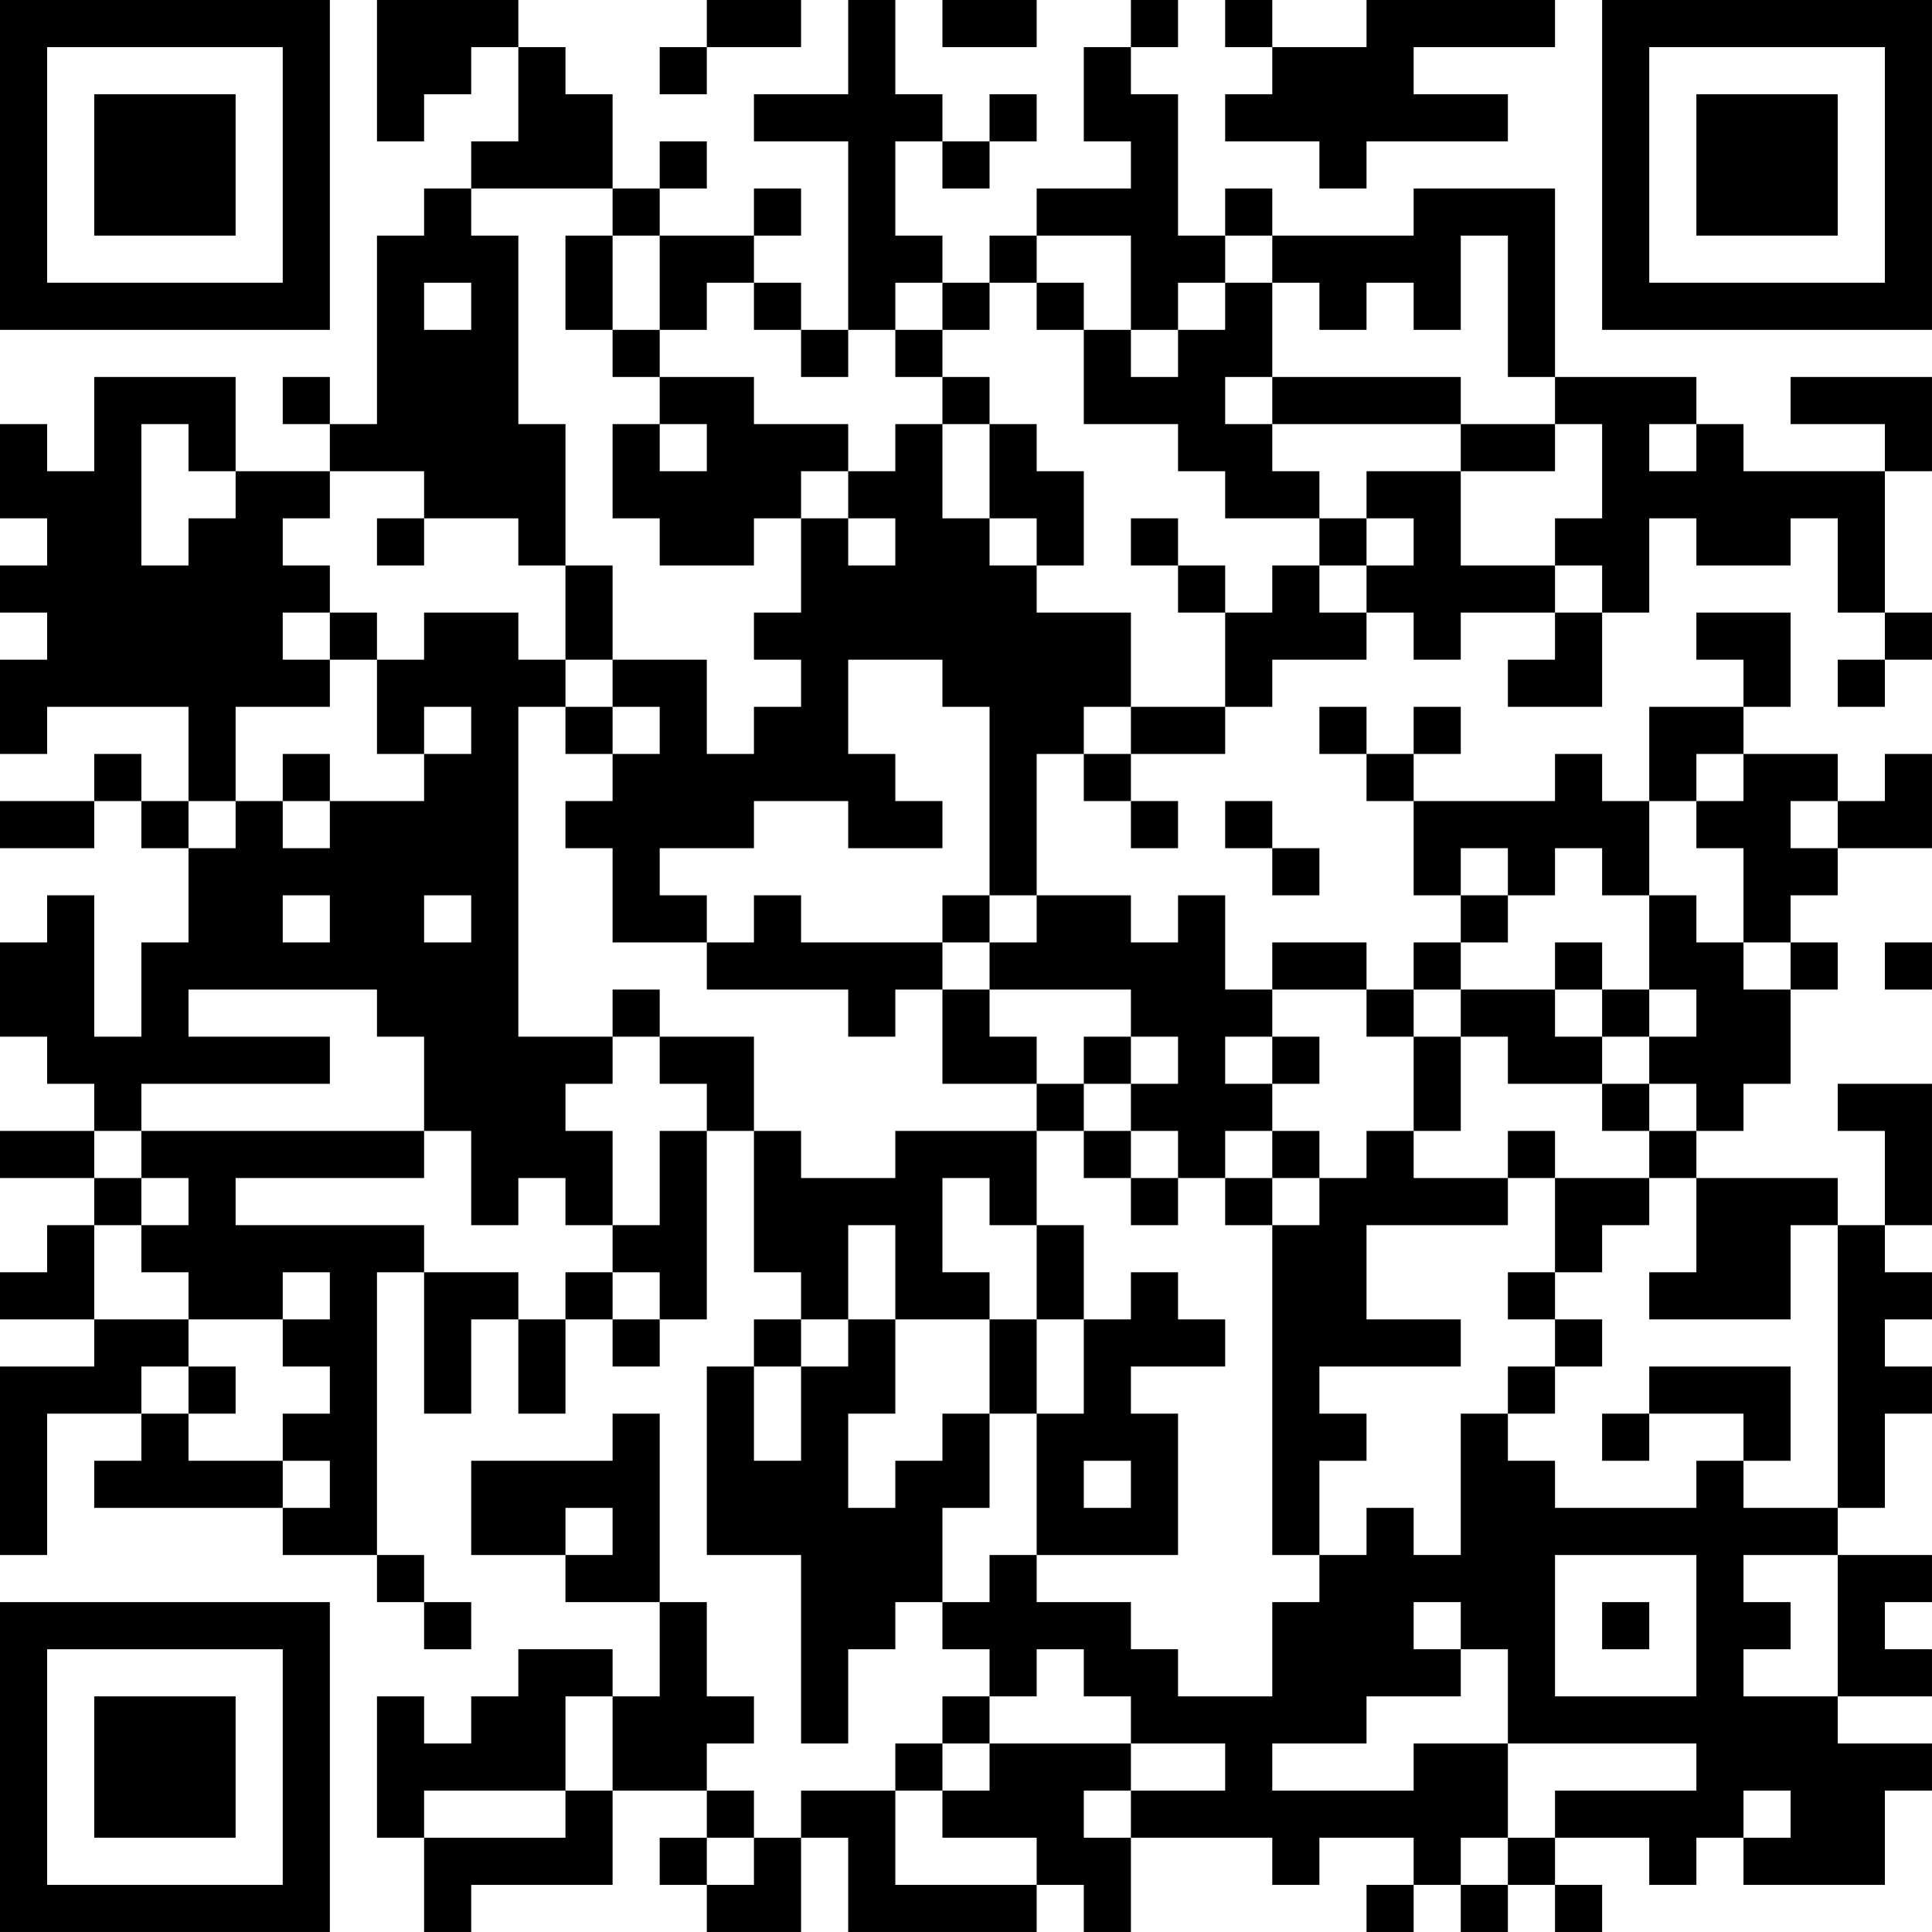<?xml version="1.0" encoding="UTF-8"?>
<svg xmlns="http://www.w3.org/2000/svg" version="1.1" width="200" height="200" viewBox="0 0 200 200"><rect x="0" y="0" width="200" height="200" fill="#ffffff"/><g transform="scale(4.878)"><g transform="translate(0,0)"><path fill-rule="evenodd" d="M8 0L8 3L9 3L9 2L10 2L10 1L11 1L11 3L10 3L10 4L9 4L9 5L8 5L8 9L7 9L7 8L6 8L6 9L7 9L7 10L5 10L5 8L2 8L2 10L1 10L1 9L0 9L0 11L1 11L1 12L0 12L0 13L1 13L1 14L0 14L0 16L1 16L1 15L4 15L4 17L3 17L3 16L2 16L2 17L0 17L0 18L2 18L2 17L3 17L3 18L4 18L4 20L3 20L3 22L2 22L2 19L1 19L1 20L0 20L0 22L1 22L1 23L2 23L2 24L0 24L0 25L2 25L2 26L1 26L1 27L0 27L0 28L2 28L2 29L0 29L0 33L1 33L1 30L3 30L3 31L2 31L2 32L6 32L6 33L8 33L8 34L9 34L9 35L10 35L10 34L9 34L9 33L8 33L8 27L9 27L9 30L10 30L10 28L11 28L11 30L12 30L12 28L13 28L13 29L14 29L14 28L15 28L15 24L16 24L16 27L17 27L17 28L16 28L16 29L15 29L15 33L17 33L17 37L18 37L18 35L19 35L19 34L20 34L20 35L21 35L21 36L20 36L20 37L19 37L19 38L17 38L17 39L16 39L16 38L15 38L15 37L16 37L16 36L15 36L15 34L14 34L14 30L13 30L13 31L10 31L10 33L12 33L12 34L14 34L14 36L13 36L13 35L11 35L11 36L10 36L10 37L9 37L9 36L8 36L8 39L9 39L9 41L10 41L10 40L13 40L13 38L15 38L15 39L14 39L14 40L15 40L15 41L17 41L17 39L18 39L18 41L22 41L22 40L23 40L23 41L24 41L24 39L27 39L27 40L28 40L28 39L30 39L30 40L29 40L29 41L30 41L30 40L31 40L31 41L32 41L32 40L33 40L33 41L34 41L34 40L33 40L33 39L35 39L35 40L36 40L36 39L37 39L37 40L40 40L40 38L41 38L41 37L39 37L39 36L41 36L41 35L40 35L40 34L41 34L41 33L39 33L39 32L40 32L40 30L41 30L41 29L40 29L40 28L41 28L41 27L40 27L40 26L41 26L41 23L39 23L39 24L40 24L40 26L39 26L39 25L36 25L36 24L37 24L37 23L38 23L38 21L39 21L39 20L38 20L38 19L39 19L39 18L41 18L41 16L40 16L40 17L39 17L39 16L37 16L37 15L38 15L38 13L36 13L36 14L37 14L37 15L35 15L35 17L34 17L34 16L33 16L33 17L30 17L30 16L31 16L31 15L30 15L30 16L29 16L29 15L28 15L28 16L29 16L29 17L30 17L30 19L31 19L31 20L30 20L30 21L29 21L29 20L27 20L27 21L26 21L26 19L25 19L25 20L24 20L24 19L22 19L22 16L23 16L23 17L24 17L24 18L25 18L25 17L24 17L24 16L26 16L26 15L27 15L27 14L29 14L29 13L30 13L30 14L31 14L31 13L33 13L33 14L32 14L32 15L34 15L34 13L35 13L35 11L36 11L36 12L38 12L38 11L39 11L39 13L40 13L40 14L39 14L39 15L40 15L40 14L41 14L41 13L40 13L40 10L41 10L41 8L38 8L38 9L40 9L40 10L37 10L37 9L36 9L36 8L33 8L33 4L30 4L30 5L27 5L27 4L26 4L26 5L25 5L25 2L24 2L24 1L25 1L25 0L24 0L24 1L23 1L23 3L24 3L24 4L22 4L22 5L21 5L21 6L20 6L20 5L19 5L19 3L20 3L20 4L21 4L21 3L22 3L22 2L21 2L21 3L20 3L20 2L19 2L19 0L18 0L18 2L16 2L16 3L18 3L18 7L17 7L17 6L16 6L16 5L17 5L17 4L16 4L16 5L14 5L14 4L15 4L15 3L14 3L14 4L13 4L13 2L12 2L12 1L11 1L11 0ZM15 0L15 1L14 1L14 2L15 2L15 1L17 1L17 0ZM20 0L20 1L22 1L22 0ZM26 0L26 1L27 1L27 2L26 2L26 3L28 3L28 4L29 4L29 3L32 3L32 2L30 2L30 1L33 1L33 0L29 0L29 1L27 1L27 0ZM10 4L10 5L11 5L11 9L12 9L12 12L11 12L11 11L9 11L9 10L7 10L7 11L6 11L6 12L7 12L7 13L6 13L6 14L7 14L7 15L5 15L5 17L4 17L4 18L5 18L5 17L6 17L6 18L7 18L7 17L9 17L9 16L10 16L10 15L9 15L9 16L8 16L8 14L9 14L9 13L11 13L11 14L12 14L12 15L11 15L11 22L13 22L13 23L12 23L12 24L13 24L13 26L12 26L12 25L11 25L11 26L10 26L10 24L9 24L9 22L8 22L8 21L4 21L4 22L7 22L7 23L3 23L3 24L2 24L2 25L3 25L3 26L2 26L2 28L4 28L4 29L3 29L3 30L4 30L4 31L6 31L6 32L7 32L7 31L6 31L6 30L7 30L7 29L6 29L6 28L7 28L7 27L6 27L6 28L4 28L4 27L3 27L3 26L4 26L4 25L3 25L3 24L9 24L9 25L5 25L5 26L9 26L9 27L11 27L11 28L12 28L12 27L13 27L13 28L14 28L14 27L13 27L13 26L14 26L14 24L15 24L15 23L14 23L14 22L16 22L16 24L17 24L17 25L19 25L19 24L22 24L22 26L21 26L21 25L20 25L20 27L21 27L21 28L19 28L19 26L18 26L18 28L17 28L17 29L16 29L16 31L17 31L17 29L18 29L18 28L19 28L19 30L18 30L18 32L19 32L19 31L20 31L20 30L21 30L21 32L20 32L20 34L21 34L21 33L22 33L22 34L24 34L24 35L25 35L25 36L27 36L27 34L28 34L28 33L29 33L29 32L30 32L30 33L31 33L31 30L32 30L32 31L33 31L33 32L36 32L36 31L37 31L37 32L39 32L39 26L38 26L38 28L35 28L35 27L36 27L36 25L35 25L35 24L36 24L36 23L35 23L35 22L36 22L36 21L35 21L35 19L36 19L36 20L37 20L37 21L38 21L38 20L37 20L37 18L36 18L36 17L37 17L37 16L36 16L36 17L35 17L35 19L34 19L34 18L33 18L33 19L32 19L32 18L31 18L31 19L32 19L32 20L31 20L31 21L30 21L30 22L29 22L29 21L27 21L27 22L26 22L26 23L27 23L27 24L26 24L26 25L25 25L25 24L24 24L24 23L25 23L25 22L24 22L24 21L21 21L21 20L22 20L22 19L21 19L21 15L20 15L20 14L18 14L18 16L19 16L19 17L20 17L20 18L18 18L18 17L16 17L16 18L14 18L14 19L15 19L15 20L13 20L13 18L12 18L12 17L13 17L13 16L14 16L14 15L13 15L13 14L15 14L15 16L16 16L16 15L17 15L17 14L16 14L16 13L17 13L17 11L18 11L18 12L19 12L19 11L18 11L18 10L19 10L19 9L20 9L20 11L21 11L21 12L22 12L22 13L24 13L24 15L23 15L23 16L24 16L24 15L26 15L26 13L27 13L27 12L28 12L28 13L29 13L29 12L30 12L30 11L29 11L29 10L31 10L31 12L33 12L33 13L34 13L34 12L33 12L33 11L34 11L34 9L33 9L33 8L32 8L32 5L31 5L31 7L30 7L30 6L29 6L29 7L28 7L28 6L27 6L27 5L26 5L26 6L25 6L25 7L24 7L24 5L22 5L22 6L21 6L21 7L20 7L20 6L19 6L19 7L18 7L18 8L17 8L17 7L16 7L16 6L15 6L15 7L14 7L14 5L13 5L13 4ZM12 5L12 7L13 7L13 8L14 8L14 9L13 9L13 11L14 11L14 12L16 12L16 11L17 11L17 10L18 10L18 9L16 9L16 8L14 8L14 7L13 7L13 5ZM9 6L9 7L10 7L10 6ZM22 6L22 7L23 7L23 9L25 9L25 10L26 10L26 11L28 11L28 12L29 12L29 11L28 11L28 10L27 10L27 9L31 9L31 10L33 10L33 9L31 9L31 8L27 8L27 6L26 6L26 7L25 7L25 8L24 8L24 7L23 7L23 6ZM19 7L19 8L20 8L20 9L21 9L21 11L22 11L22 12L23 12L23 10L22 10L22 9L21 9L21 8L20 8L20 7ZM26 8L26 9L27 9L27 8ZM3 9L3 12L4 12L4 11L5 11L5 10L4 10L4 9ZM14 9L14 10L15 10L15 9ZM35 9L35 10L36 10L36 9ZM8 11L8 12L9 12L9 11ZM24 11L24 12L25 12L25 13L26 13L26 12L25 12L25 11ZM12 12L12 14L13 14L13 12ZM7 13L7 14L8 14L8 13ZM12 15L12 16L13 16L13 15ZM6 16L6 17L7 17L7 16ZM26 17L26 18L27 18L27 19L28 19L28 18L27 18L27 17ZM38 17L38 18L39 18L39 17ZM6 19L6 20L7 20L7 19ZM9 19L9 20L10 20L10 19ZM16 19L16 20L15 20L15 21L18 21L18 22L19 22L19 21L20 21L20 23L22 23L22 24L23 24L23 25L24 25L24 26L25 26L25 25L24 25L24 24L23 24L23 23L24 23L24 22L23 22L23 23L22 23L22 22L21 22L21 21L20 21L20 20L21 20L21 19L20 19L20 20L17 20L17 19ZM33 20L33 21L31 21L31 22L30 22L30 24L29 24L29 25L28 25L28 24L27 24L27 25L26 25L26 26L27 26L27 33L28 33L28 31L29 31L29 30L28 30L28 29L31 29L31 28L29 28L29 26L32 26L32 25L33 25L33 27L32 27L32 28L33 28L33 29L32 29L32 30L33 30L33 29L34 29L34 28L33 28L33 27L34 27L34 26L35 26L35 25L33 25L33 24L32 24L32 25L30 25L30 24L31 24L31 22L32 22L32 23L34 23L34 24L35 24L35 23L34 23L34 22L35 22L35 21L34 21L34 20ZM40 20L40 21L41 21L41 20ZM13 21L13 22L14 22L14 21ZM33 21L33 22L34 22L34 21ZM27 22L27 23L28 23L28 22ZM27 25L27 26L28 26L28 25ZM22 26L22 28L21 28L21 30L22 30L22 33L25 33L25 30L24 30L24 29L26 29L26 28L25 28L25 27L24 27L24 28L23 28L23 26ZM22 28L22 30L23 30L23 28ZM4 29L4 30L5 30L5 29ZM35 29L35 30L34 30L34 31L35 31L35 30L37 30L37 31L38 31L38 29ZM23 31L23 32L24 32L24 31ZM12 32L12 33L13 33L13 32ZM33 33L33 36L36 36L36 33ZM37 33L37 34L38 34L38 35L37 35L37 36L39 36L39 33ZM30 34L30 35L31 35L31 36L29 36L29 37L27 37L27 38L30 38L30 37L32 37L32 39L31 39L31 40L32 40L32 39L33 39L33 38L36 38L36 37L32 37L32 35L31 35L31 34ZM34 34L34 35L35 35L35 34ZM22 35L22 36L21 36L21 37L20 37L20 38L19 38L19 40L22 40L22 39L20 39L20 38L21 38L21 37L24 37L24 38L23 38L23 39L24 39L24 38L26 38L26 37L24 37L24 36L23 36L23 35ZM12 36L12 38L9 38L9 39L12 39L12 38L13 38L13 36ZM37 38L37 39L38 39L38 38ZM15 39L15 40L16 40L16 39ZM0 0L0 7L7 7L7 0ZM1 1L1 6L6 6L6 1ZM2 2L2 5L5 5L5 2ZM34 0L34 7L41 7L41 0ZM35 1L35 6L40 6L40 1ZM36 2L36 5L39 5L39 2ZM0 34L0 41L7 41L7 34ZM1 35L1 40L6 40L6 35ZM2 36L2 39L5 39L5 36Z" fill="#000000"/></g></g></svg>
